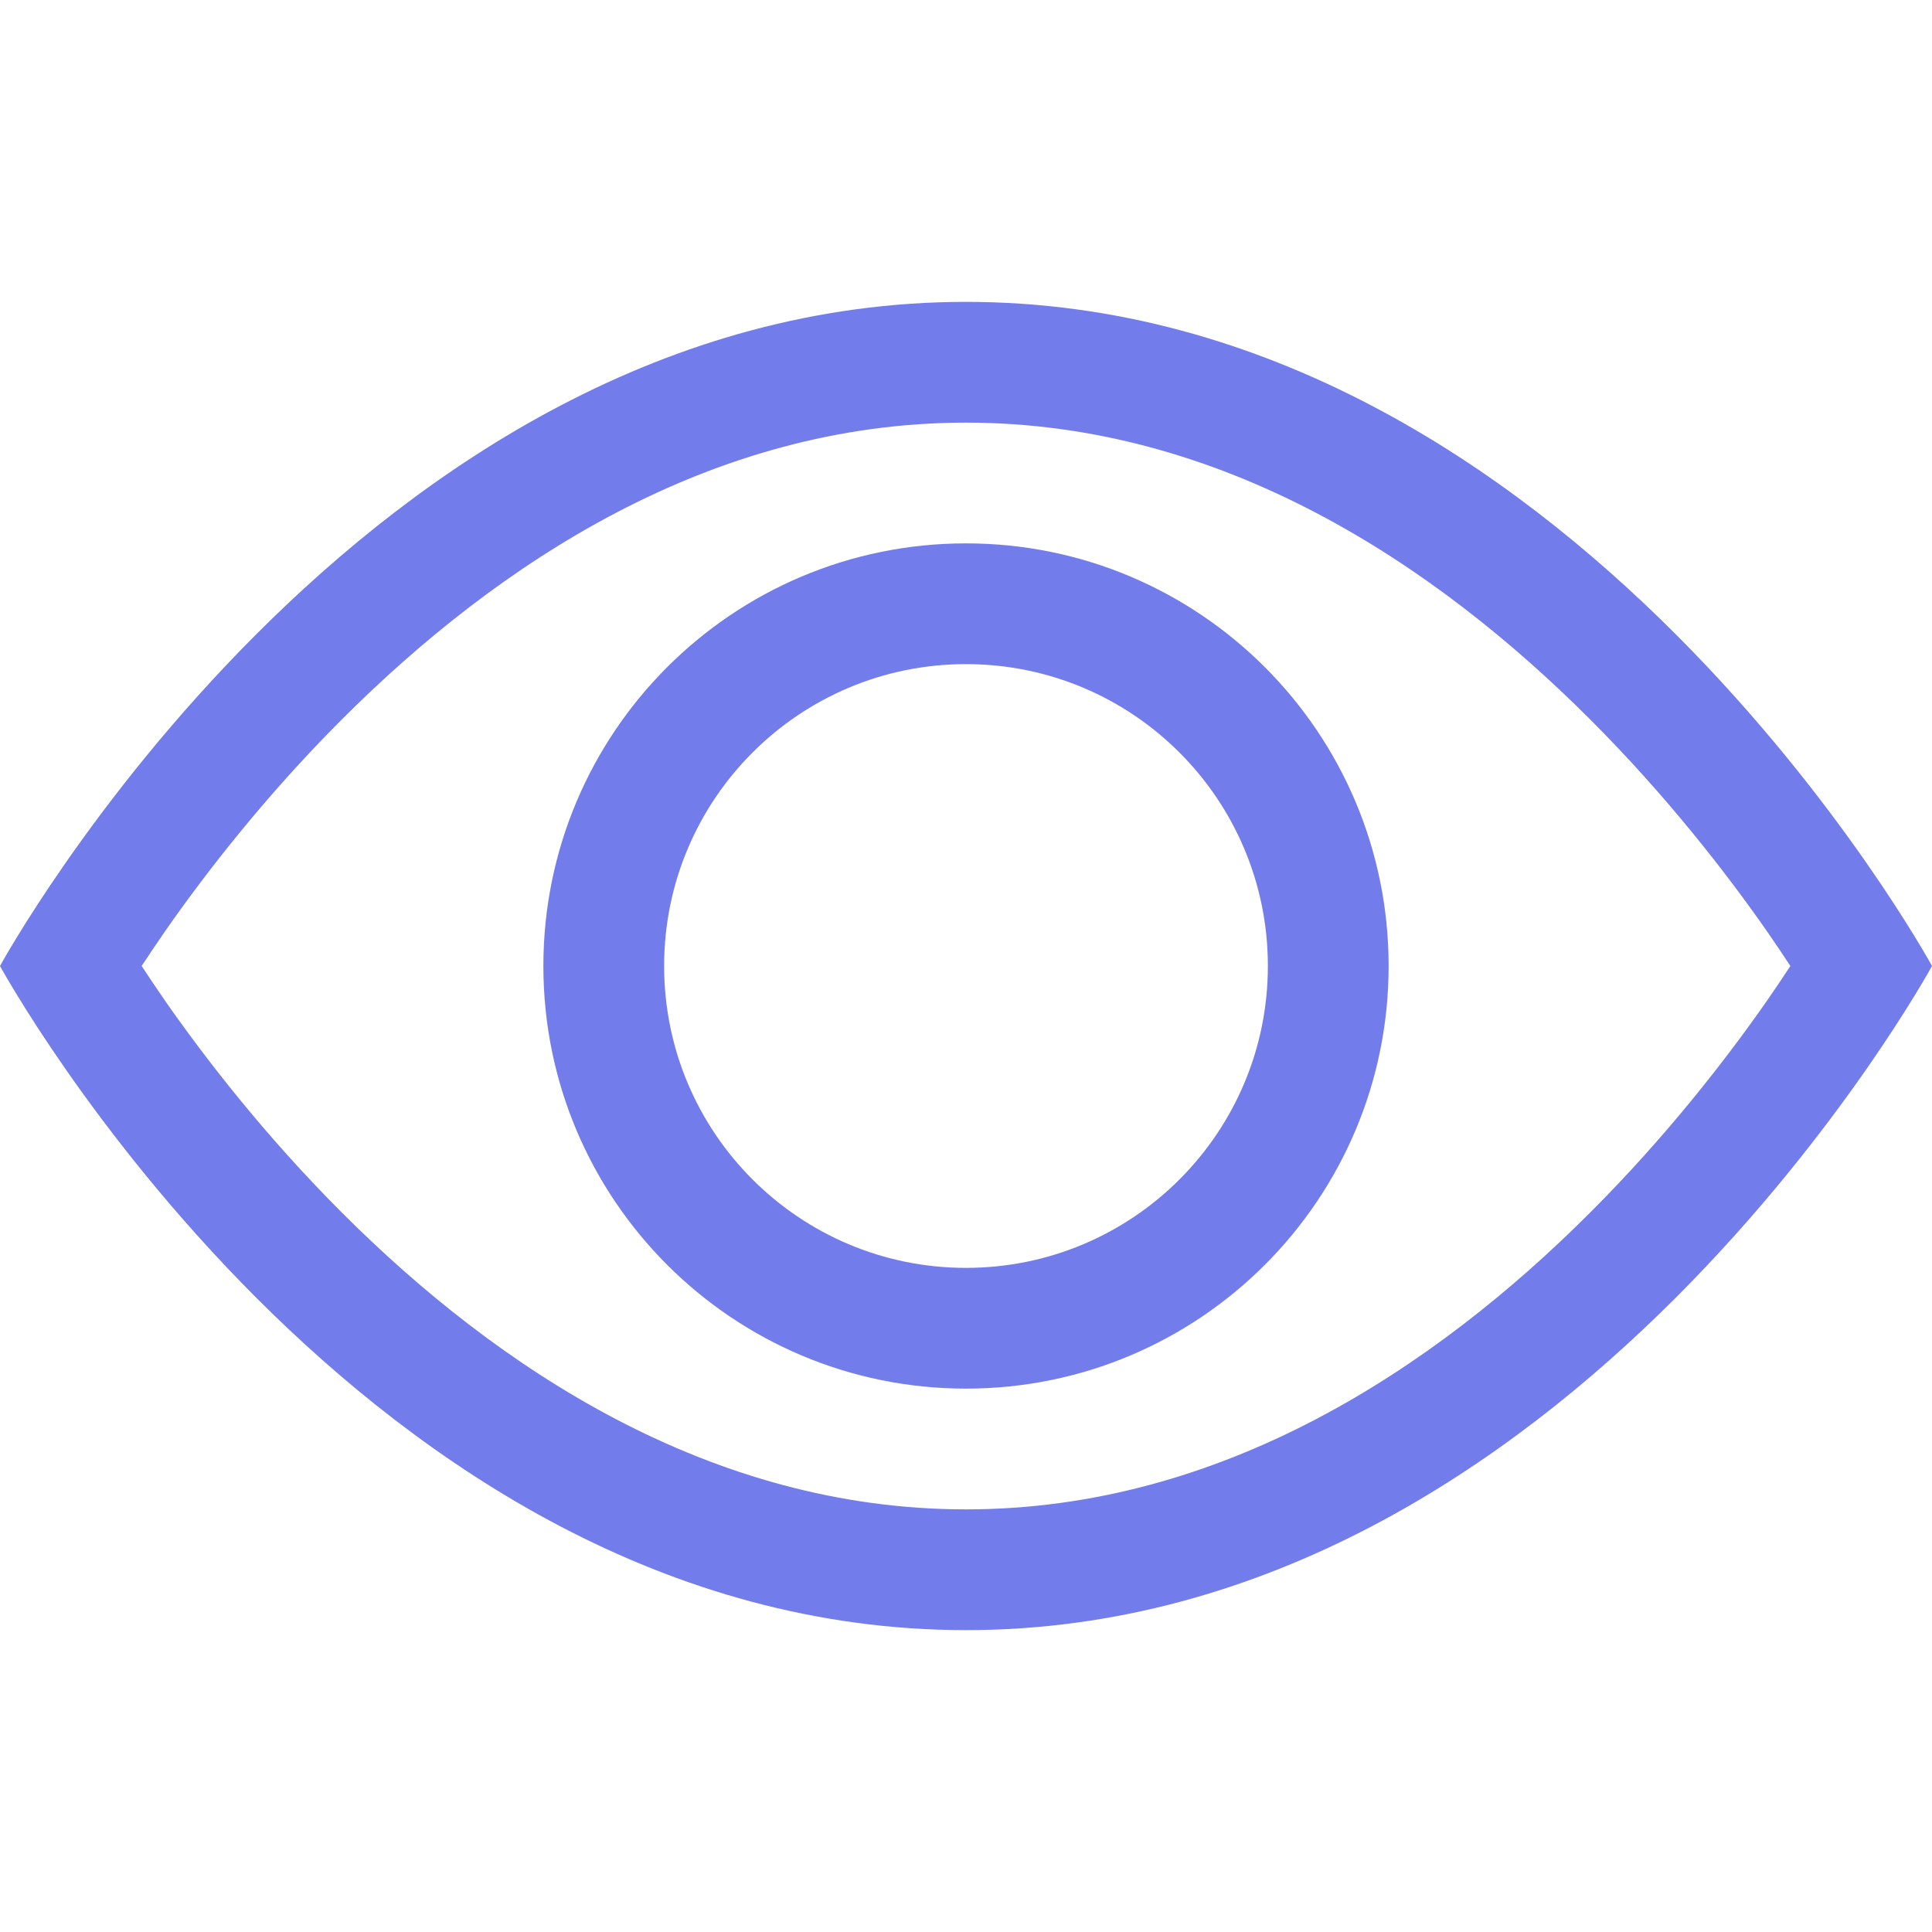 <svg width="16" height="16" viewBox="0 0 16 16" fill="none" xmlns="http://www.w3.org/2000/svg">
<path d="M16 8C16 8 13 2.5 8 2.5C3 2.5 0 8 0 8C0 8 3 13.5 8 13.5C13 13.5 16 8 16 8ZM1.173 8C1.23 7.913 1.295 7.817 1.367 7.712C1.702 7.232 2.196 6.593 2.832 5.957C4.121 4.668 5.881 3.5 8 3.5C10.119 3.5 11.879 4.668 13.168 5.957C13.804 6.593 14.298 7.232 14.633 7.712C14.706 7.817 14.77 7.913 14.827 8C14.77 8.087 14.706 8.183 14.633 8.288C14.298 8.768 13.804 9.407 13.168 10.043C11.879 11.332 10.119 12.5 8 12.5C5.881 12.5 4.121 11.332 2.832 10.043C2.196 9.407 1.702 8.768 1.367 8.288C1.295 8.183 1.23 8.087 1.173 8Z" fill="#727CEA"/>
<path d="M8 5.5C6.619 5.5 5.5 6.619 5.5 8C5.5 9.381 6.619 10.5 8 10.5C9.381 10.5 10.5 9.381 10.5 8C10.5 6.619 9.381 5.5 8 5.5ZM4.5 8C4.5 6.067 6.067 4.5 8 4.5C9.933 4.5 11.5 6.067 11.5 8C11.5 9.933 9.933 11.5 8 11.5C6.067 11.5 4.5 9.933 4.5 8Z" fill="#727CEA"/>
</svg>
